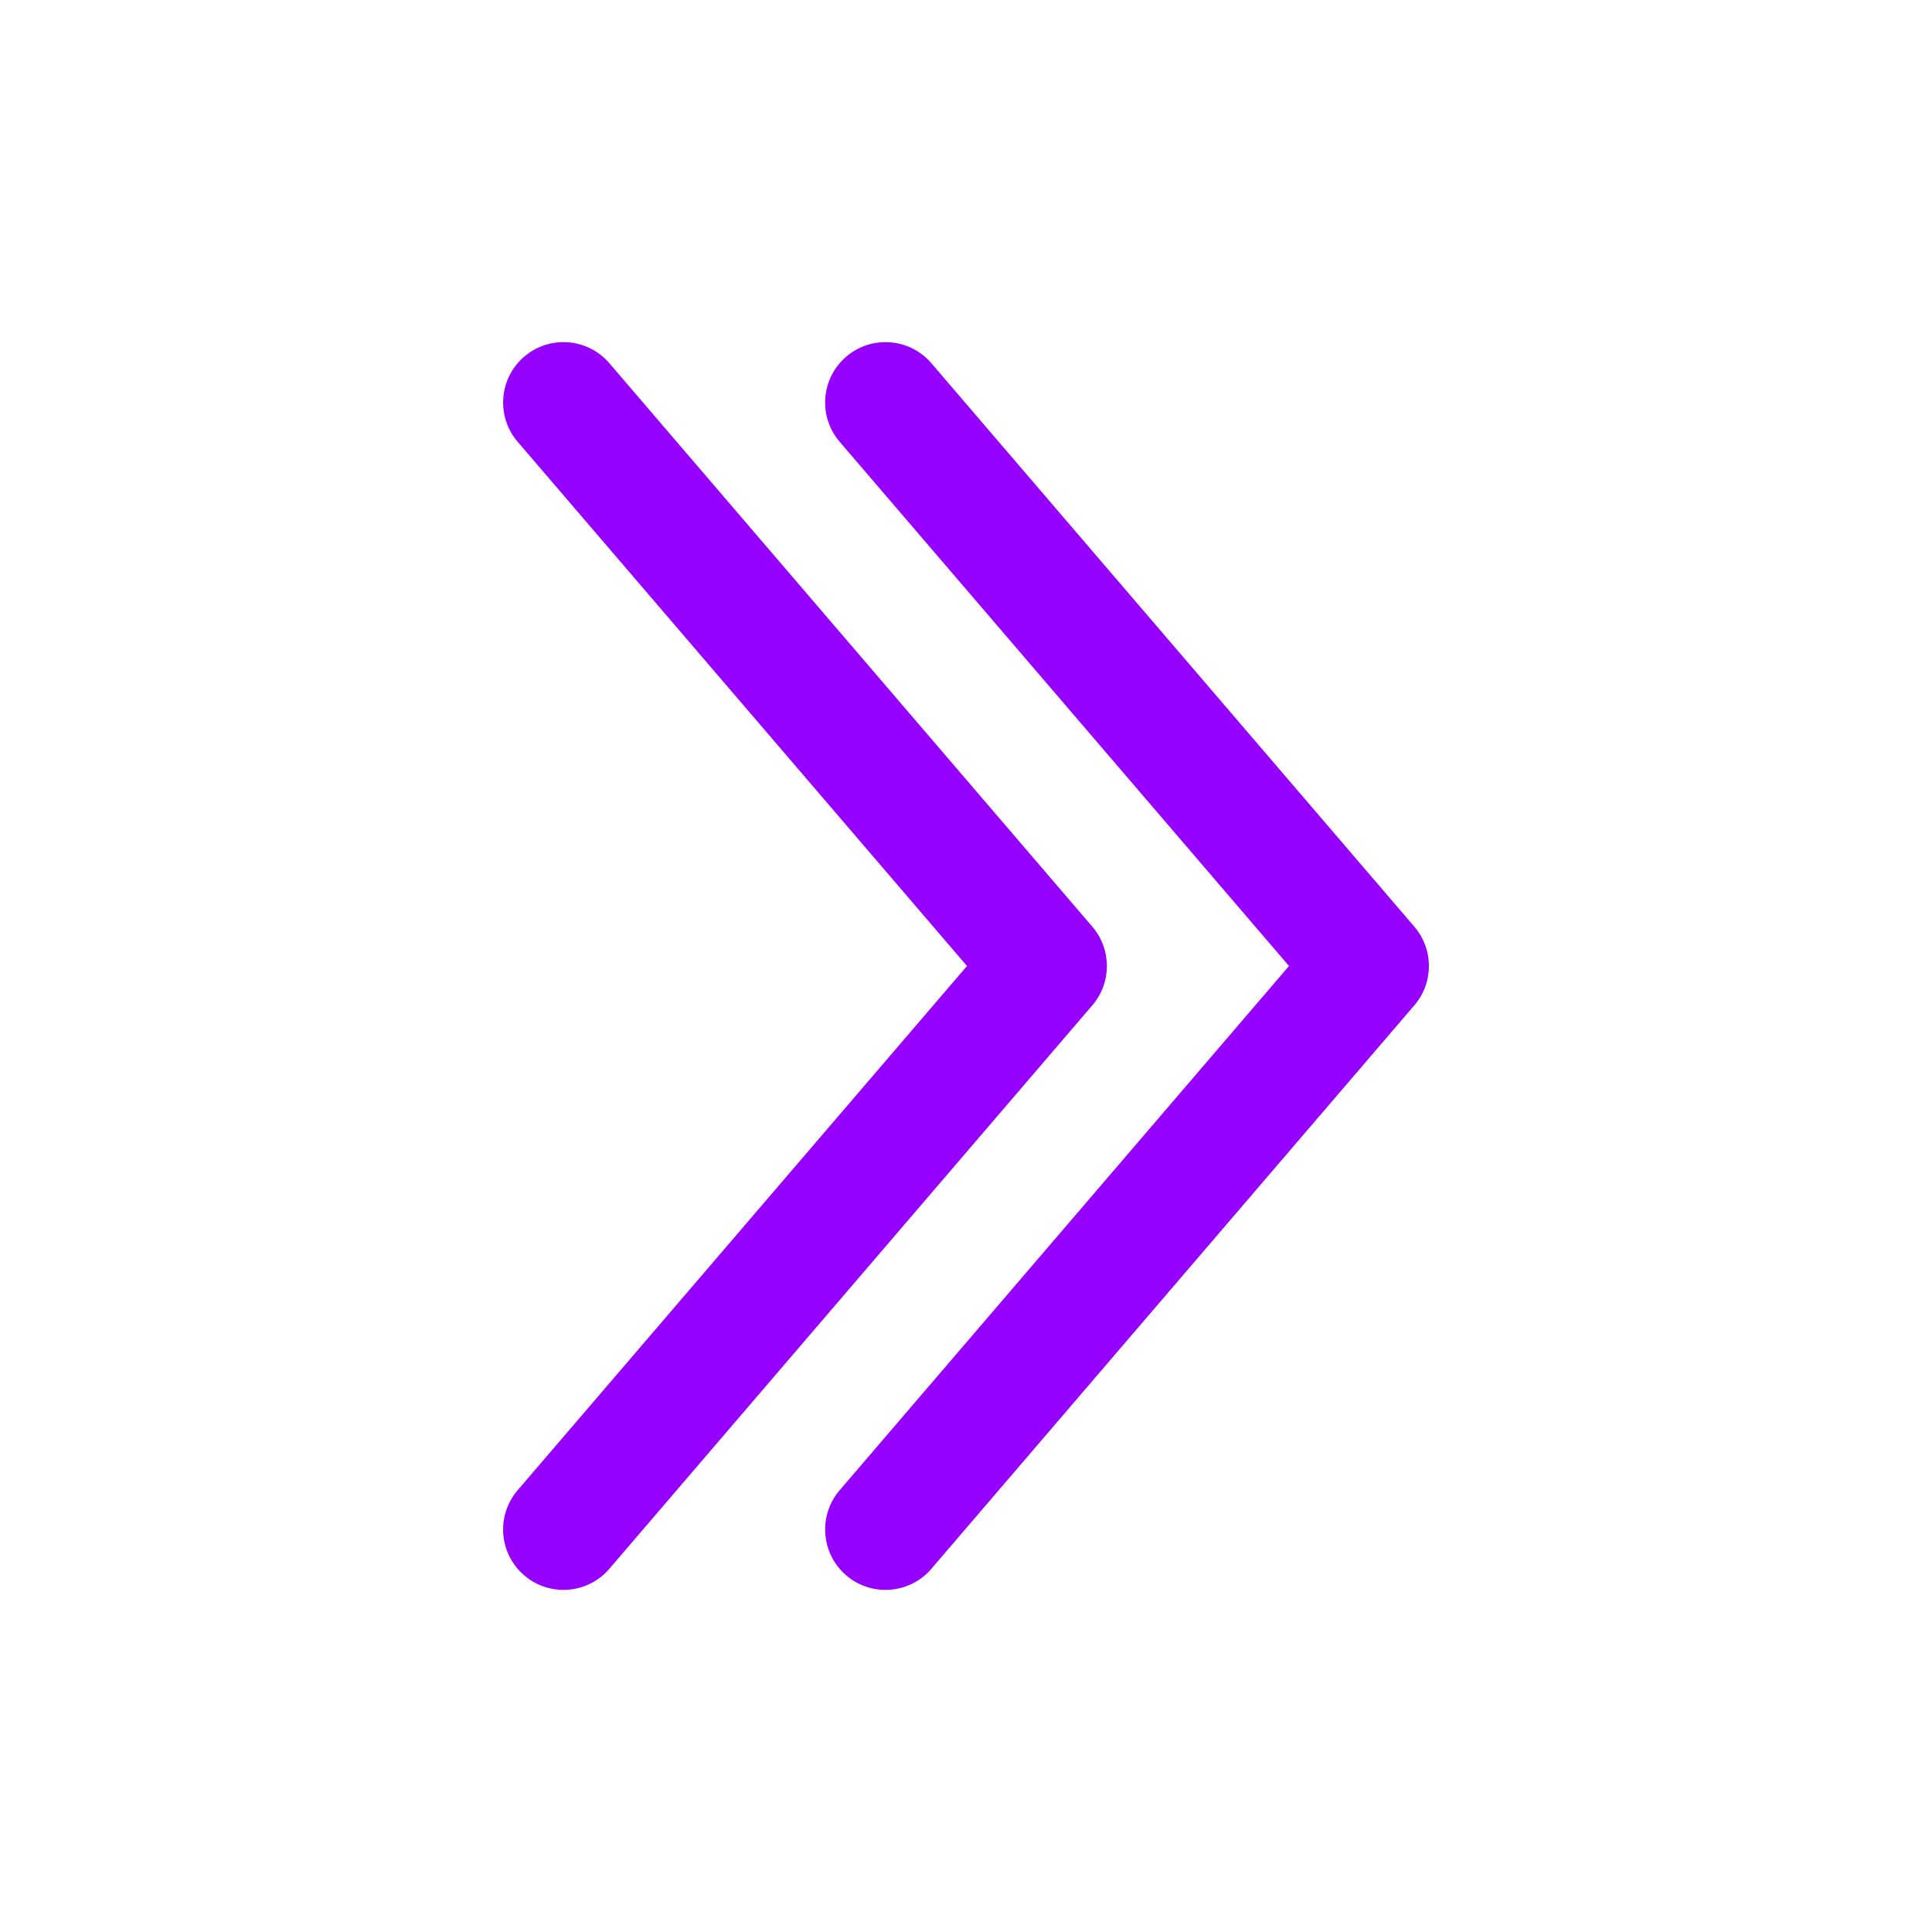 <?xml version="1.0" encoding="UTF-8" standalone="no"?>
<!DOCTYPE svg PUBLIC "-//W3C//DTD SVG 1.1//EN" "http://www.w3.org/Graphics/SVG/1.1/DTD/svg11.dtd">
<svg width="100%" height="100%" viewBox="0 0 800 800" version="1.1" xmlns="http://www.w3.org/2000/svg" xmlns:xlink="http://www.w3.org/1999/xlink" xml:space="preserve" xmlns:serif="http://www.serif.com/" style="fill-rule:evenodd;clip-rule:evenodd;stroke-linejoin:round;stroke-miterlimit:2;">
    <path d="M217.064,147.686C227.547,138.7 243.33,139.914 252.315,150.397L452.317,383.73C460.34,393.093 460.34,406.907 452.317,416.27L252.315,649.603C243.33,660.087 227.547,661.3 217.064,652.317C206.581,643.33 205.367,627.547 214.352,617.063L400.407,400L214.352,182.937C205.367,172.454 206.581,156.671 217.064,147.686ZM350.403,147.689C360.887,138.704 376.67,139.918 385.657,150.401L585.657,383.733C593.68,393.097 593.68,406.91 585.657,416.273L385.657,649.607C376.67,660.09 360.887,661.303 350.403,652.32C339.92,643.333 338.707,627.55 347.693,617.067L533.747,400.003L347.693,182.94C338.707,172.457 339.92,156.675 350.403,147.689Z" style="fill:rgb(149,0,255);"/>
</svg>
